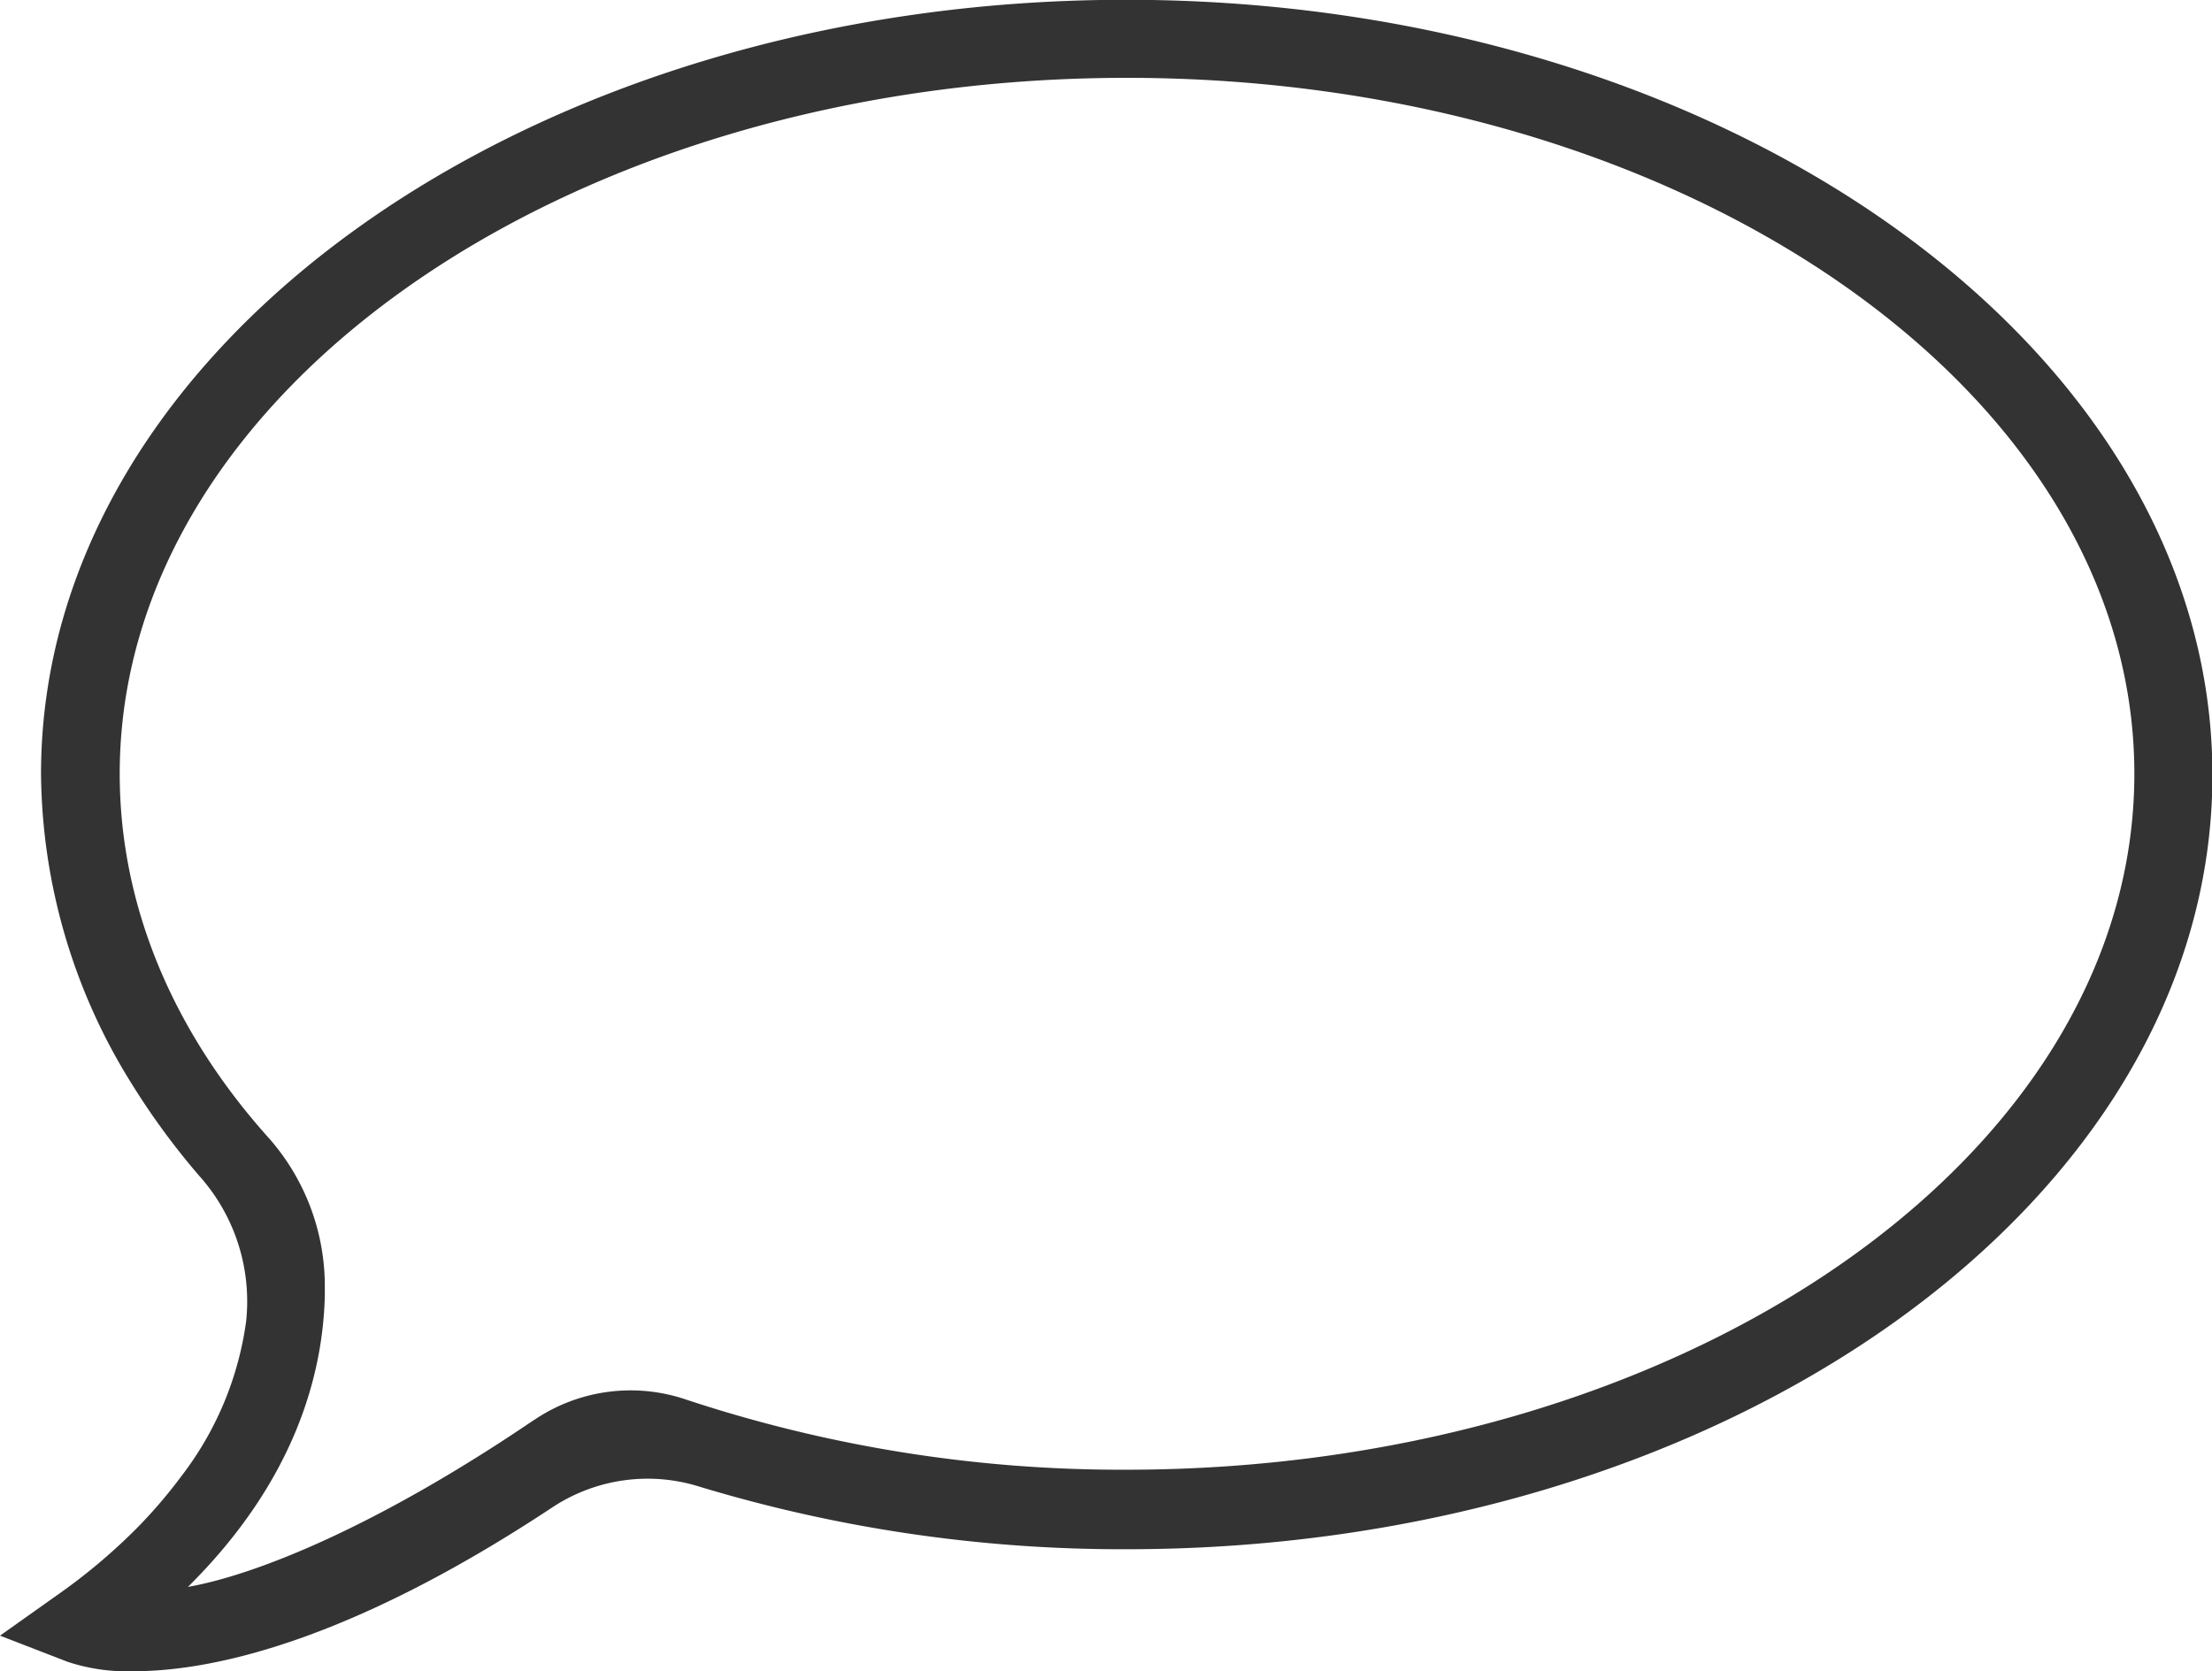 <svg id="Layer_1" data-name="Layer 1" xmlns="http://www.w3.org/2000/svg" viewBox="0 0 105.69 79.86"><defs><style>.cls-1{fill:#333;}</style></defs><title>Comment</title><path class="cls-1" d="M794.79,461c-28.59,0-51.85,16.6-51.85,37a28.35,28.35,0,0,0,4.31,14.77,35.23,35.23,0,0,0,3.21,4.39,9,9,0,0,1,2.28,7,15.58,15.58,0,0,1-3.08,7.38,23.72,23.72,0,0,1-2.09,2.45,28,28,0,0,1-3.77,3.19l-2.82,2,3.23,1.25a9.06,9.06,0,0,0,3.16.45c3.54,0,10.07-1.26,20-7.83a8.25,8.25,0,0,1,7-1,69.67,69.67,0,0,0,20.45,3c28.61,0,51.87-16.58,51.87-37S823.4,461,794.79,461Zm0,70.25a66.19,66.19,0,0,1-21.05-3.36,8.22,8.22,0,0,0-7.13.91l-0.2.13c-7.38,5-13.16,7.34-16.45,7.92,5.15-5.1,6.46-10.23,6.54-13.95v-0.34a10.7,10.7,0,0,0-2.8-7.3c-4.44-5-7-10.94-7-17.27,0-18.34,21.59-33.26,48.12-33.26s48.14,14.92,48.14,33.26S821.35,531.25,794.79,531.25Z" transform="translate(-740.98 -461.01)"/></svg>